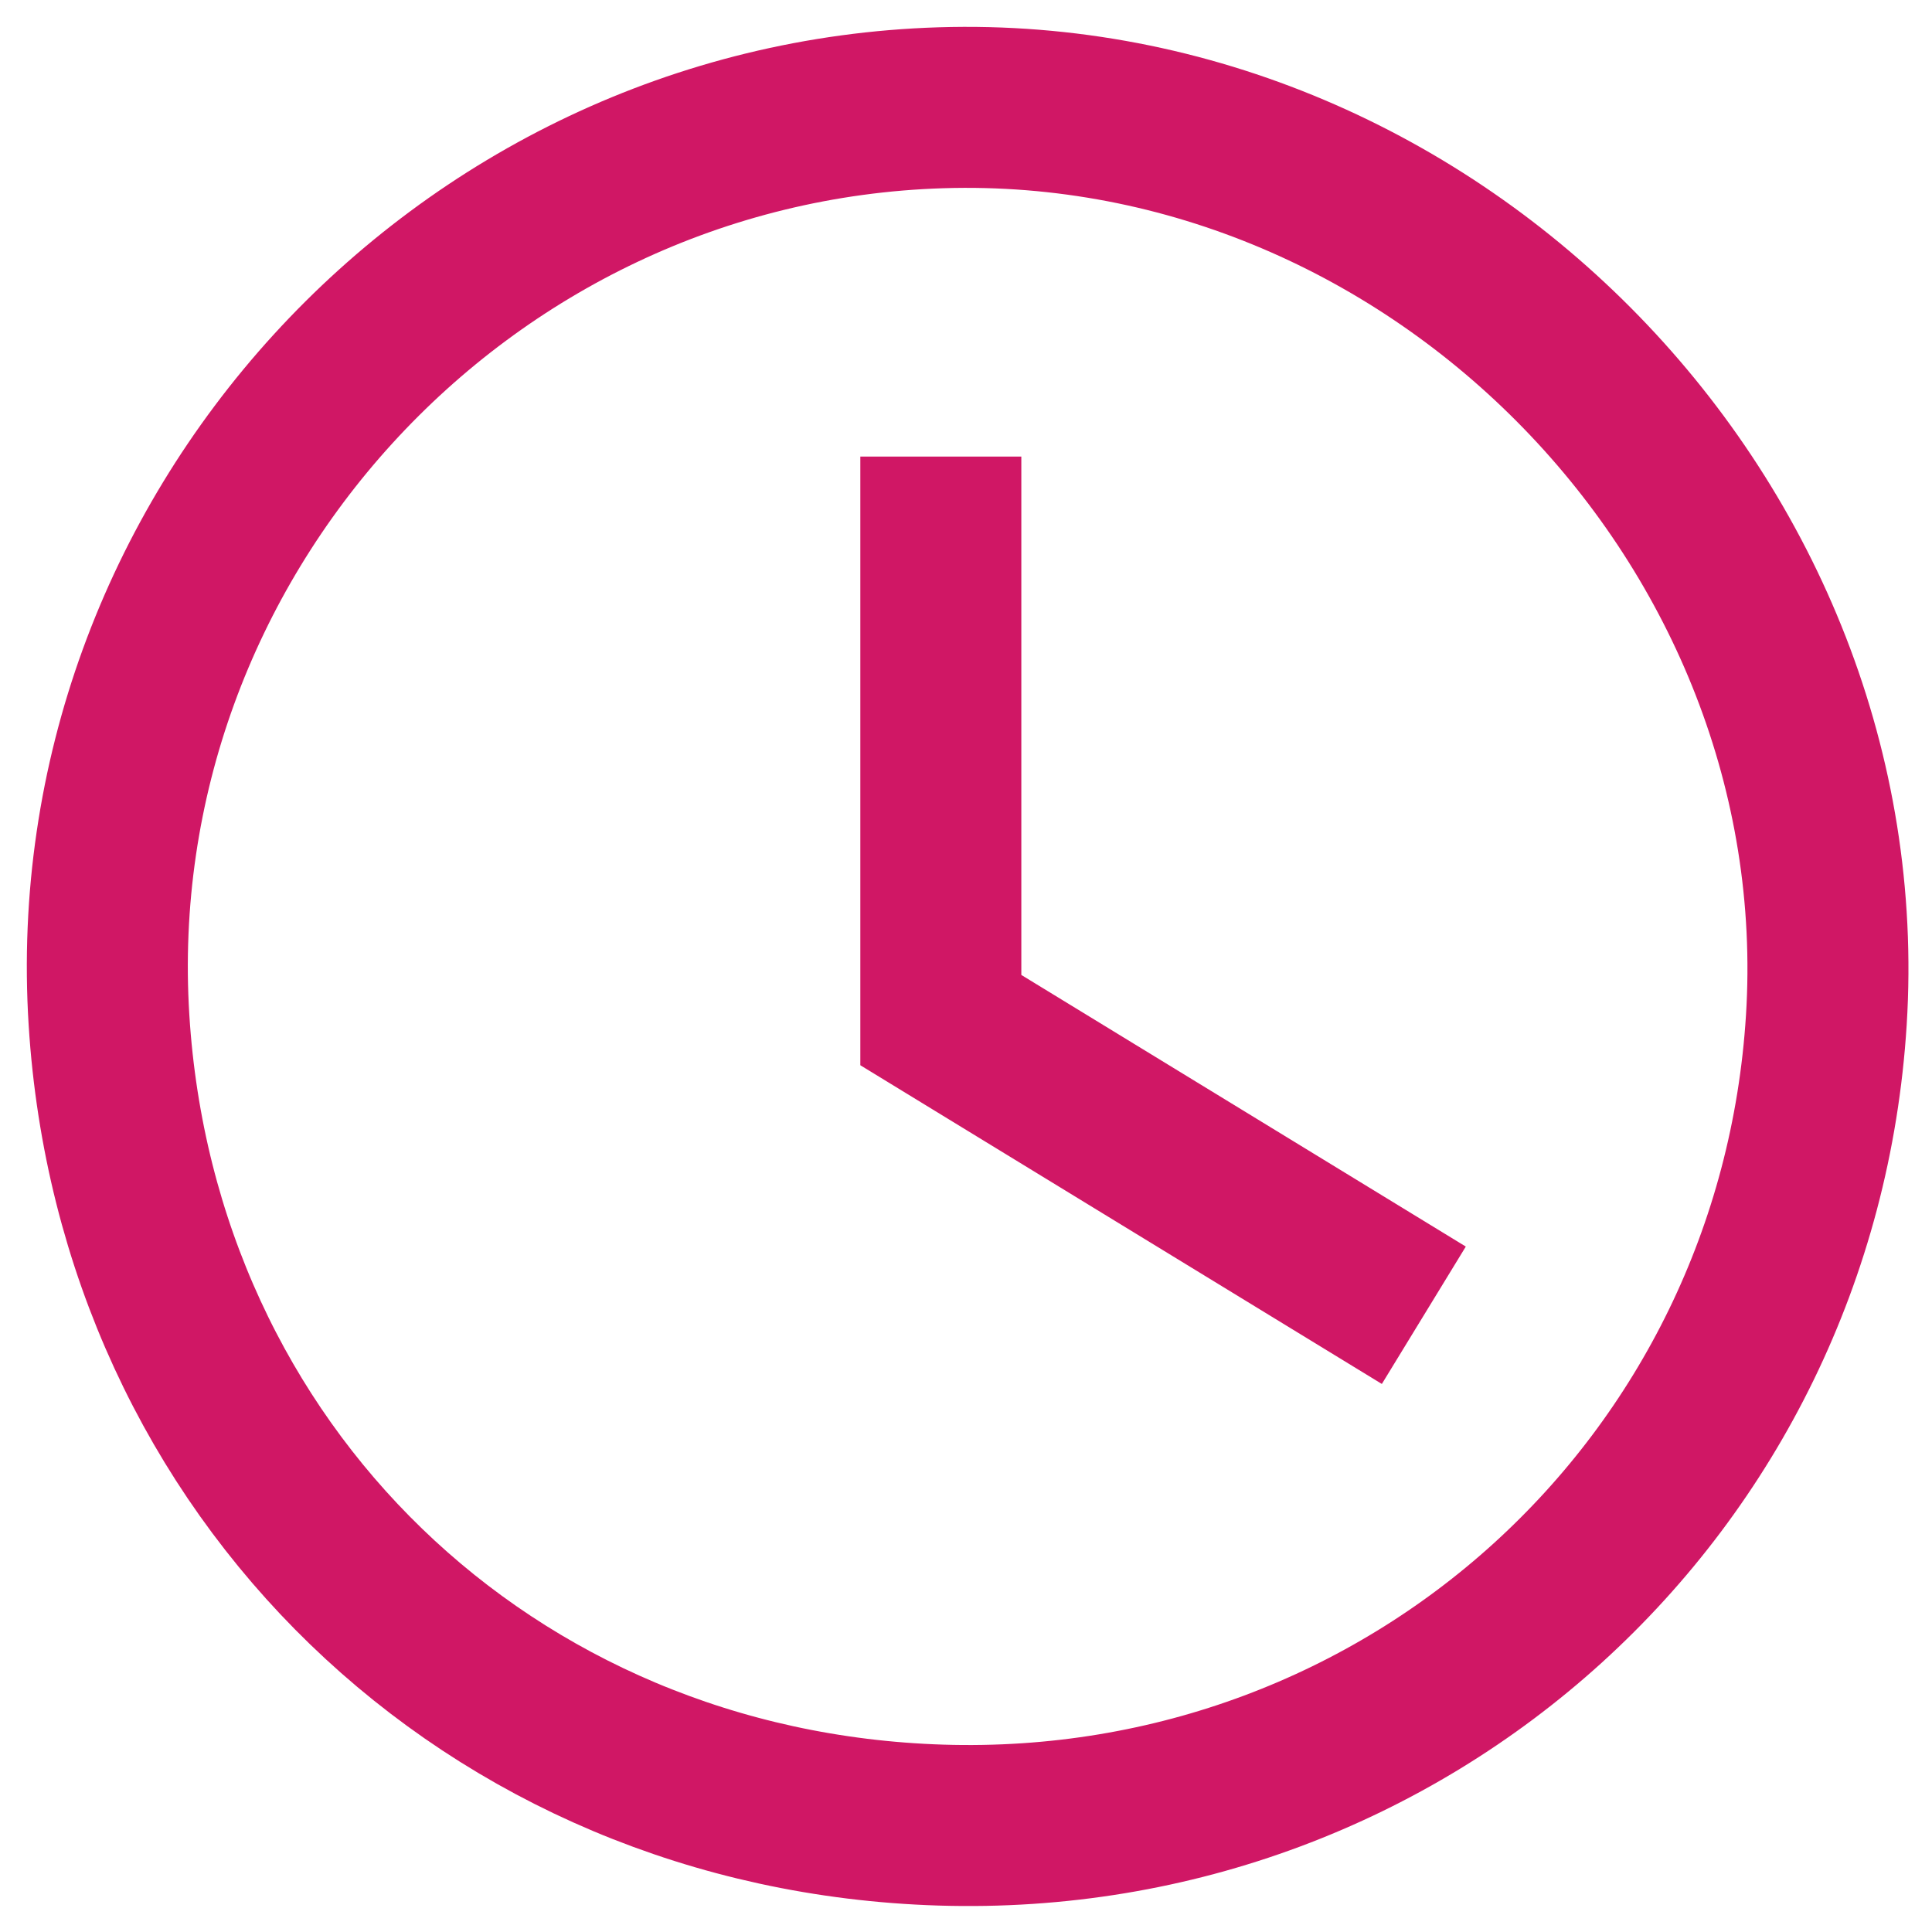 <svg width="36" height="36" viewBox="0 0 36 36" fill="none" xmlns="http://www.w3.org/2000/svg">
<path d="M17.531 8.508C17.531 12.022 17.531 15.493 17.531 19.008L26.531 24.508M2.031 19.008C1.47 10.041 8.551 2.288 17.531 2.008C26.779 1.719 34.609 9.774 34.031 19.008C33.487 27.699 26.235 34.279 17.531 34.008C9.112 33.745 2.557 27.415 2.031 19.008Z" stroke="#D01765" stroke-width="3"/>
</svg>
